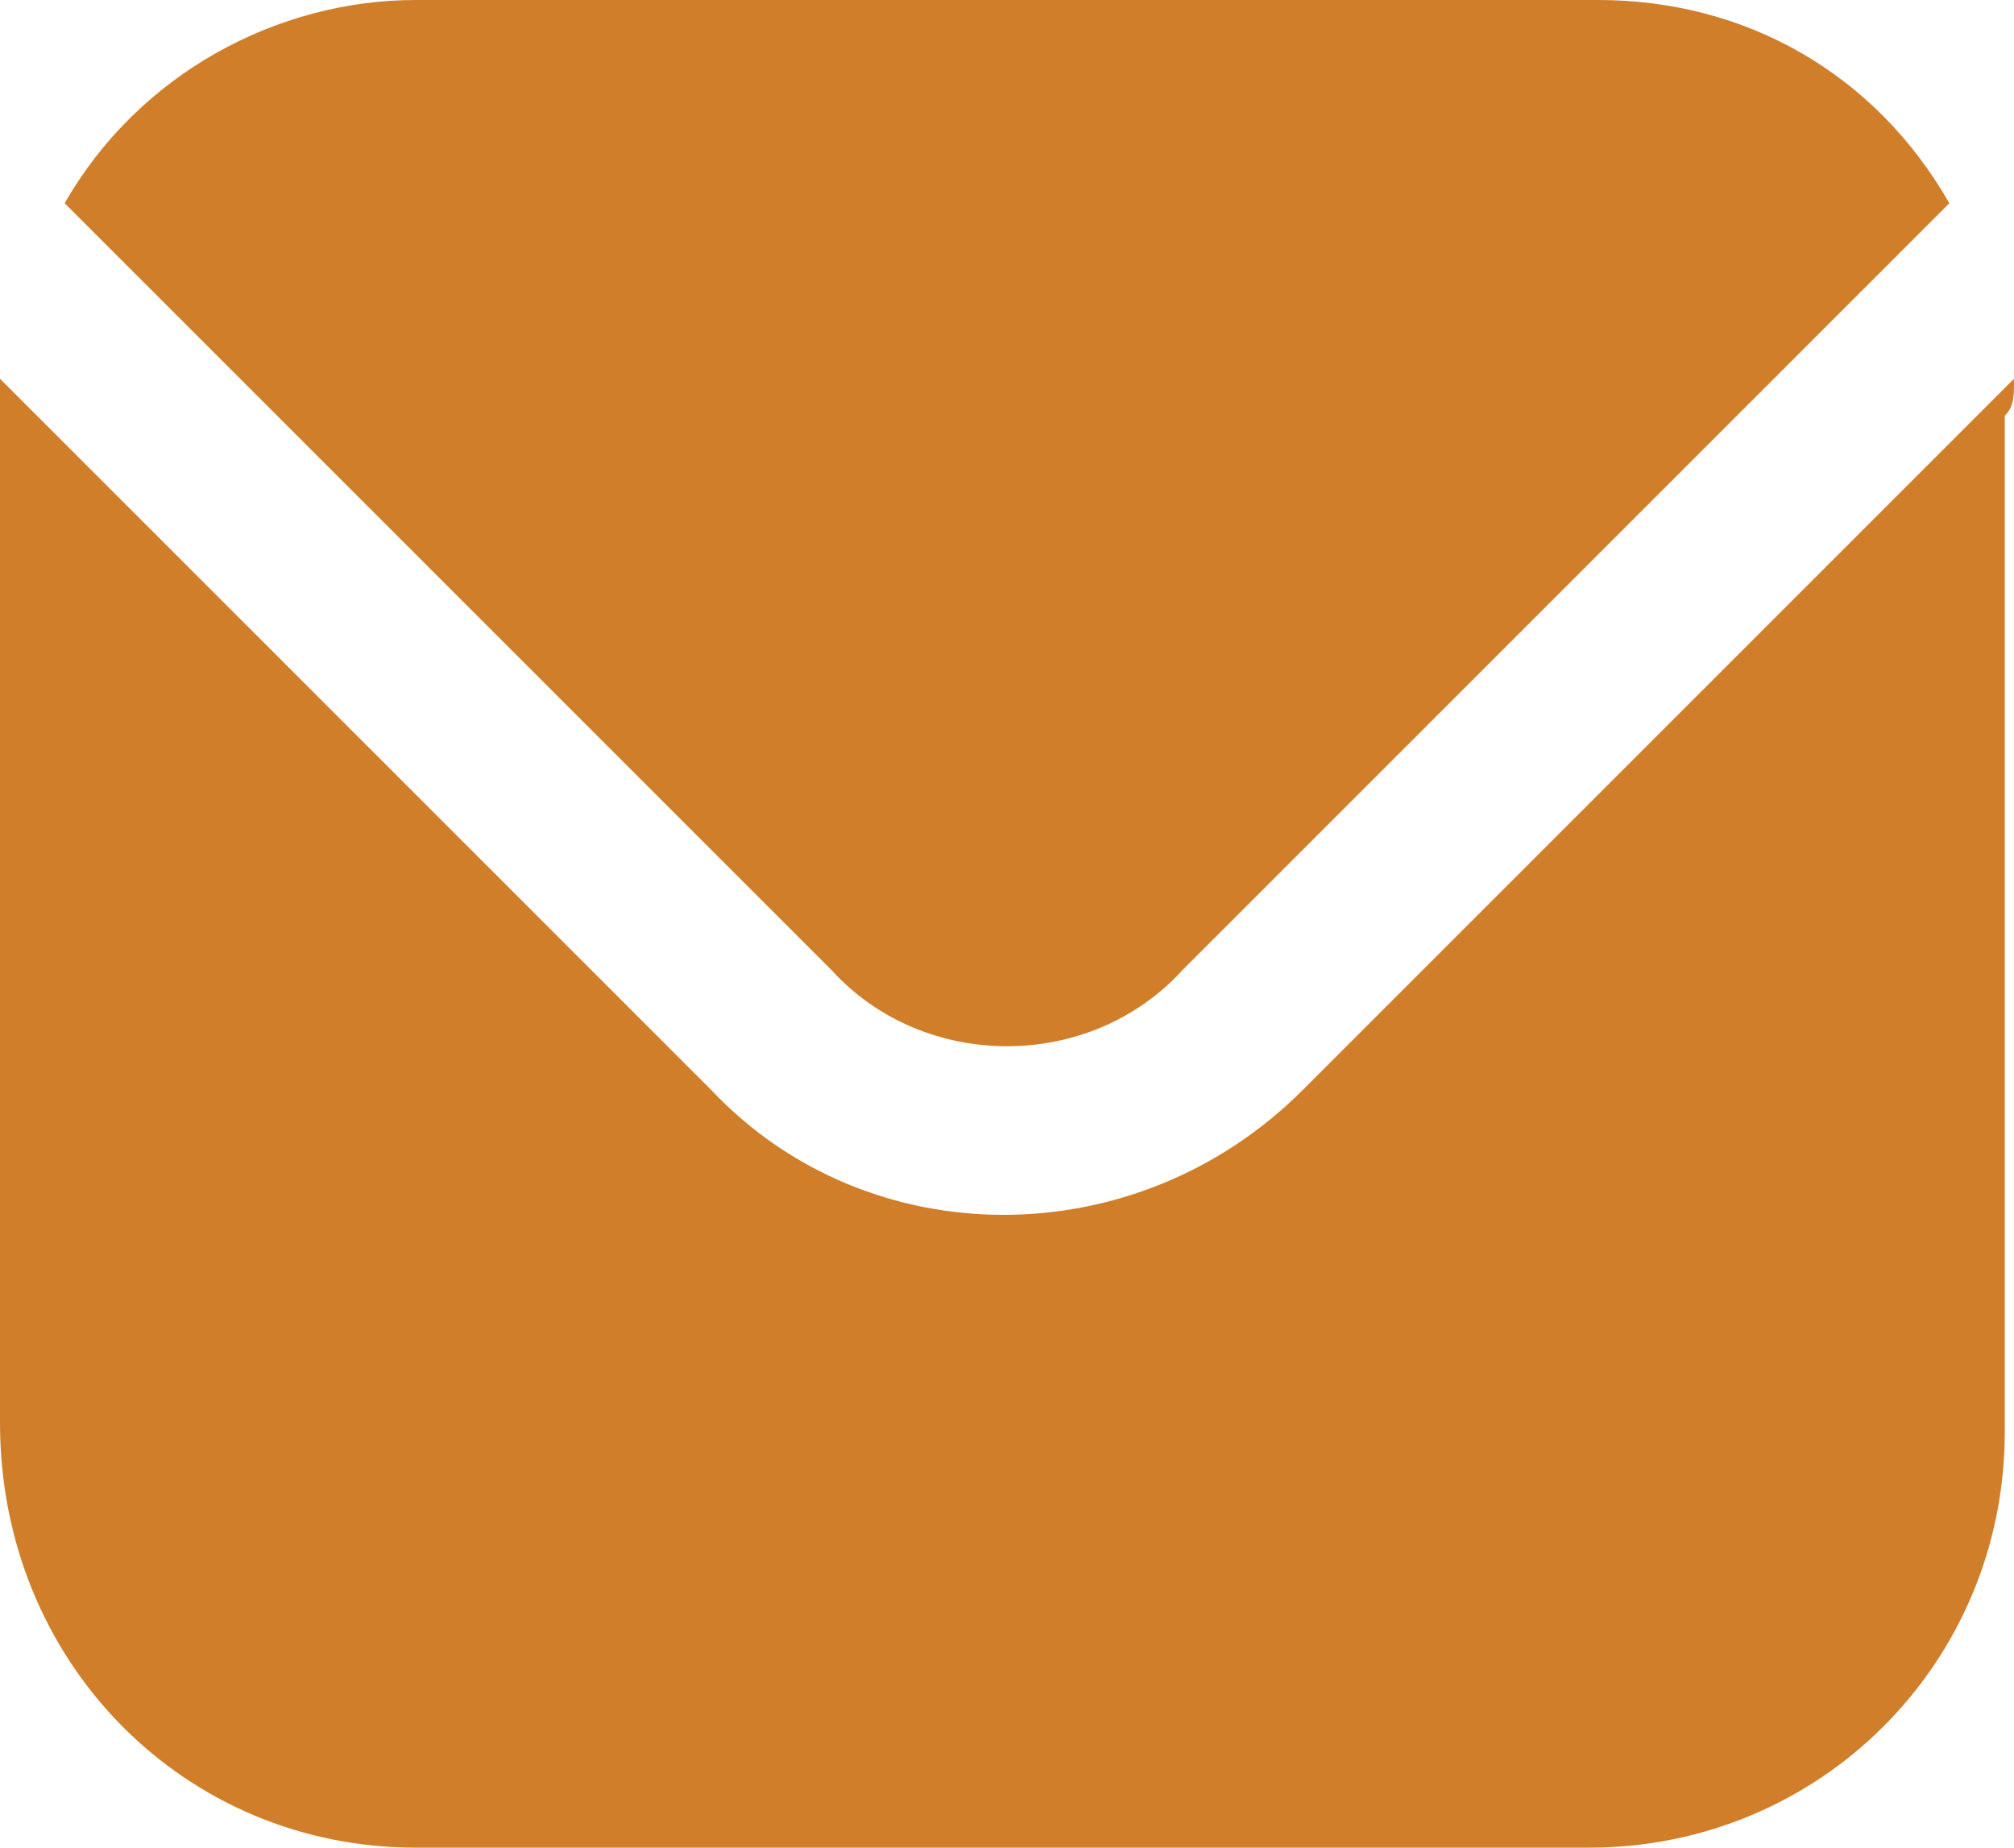 <?xml version="1.0" encoding="utf-8"?>
<!-- Generator: Adobe Illustrator 26.0.2, SVG Export Plug-In . SVG Version: 6.00 Build 0)  -->
<svg version="1.1" id="Слой_1" xmlns="http://www.w3.org/2000/svg" xmlns:xlink="http://www.w3.org/1999/xlink" x="0px" y="0px"
	 viewBox="0 0 21.8 20" style="enable-background:new 0 0 21.8 20;" xml:space="preserve">
<style type="text/css">
	.st0{fill:#D07E2A;}
</style>
<g id="Design">
	<g id="Главная-v2" transform="translate(-1293, -5246)">
		<g id="Group-7" transform="translate(0, 5034)">
			<g id="envelope-2" transform="translate(1293, 212)">
				<path id="Path" class="st0" d="M21.8,4.1l-7.7,7.7c-1.8,1.8-4.7,1.8-6.4,0L0,4.1c0,0.1,0,0.3,0,0.4v10.9C0,18,2,20,4.5,20h12.7
					c2.5,0,4.5-2,4.5-4.5V4.5C21.8,4.4,21.8,4.3,21.8,4.1z"/>
				<path id="Path_00000061470046424204534630000008806549985559872955_" class="st0" d="M12.8,10.5l8.3-8.3C20.3,0.8,18.9,0,17.3,0
					H4.5C3,0,1.5,0.8,0.7,2.2L9,10.5C10,11.6,11.8,11.6,12.8,10.5z"/>
			</g>
		</g>
	</g>
</g>
</svg>

